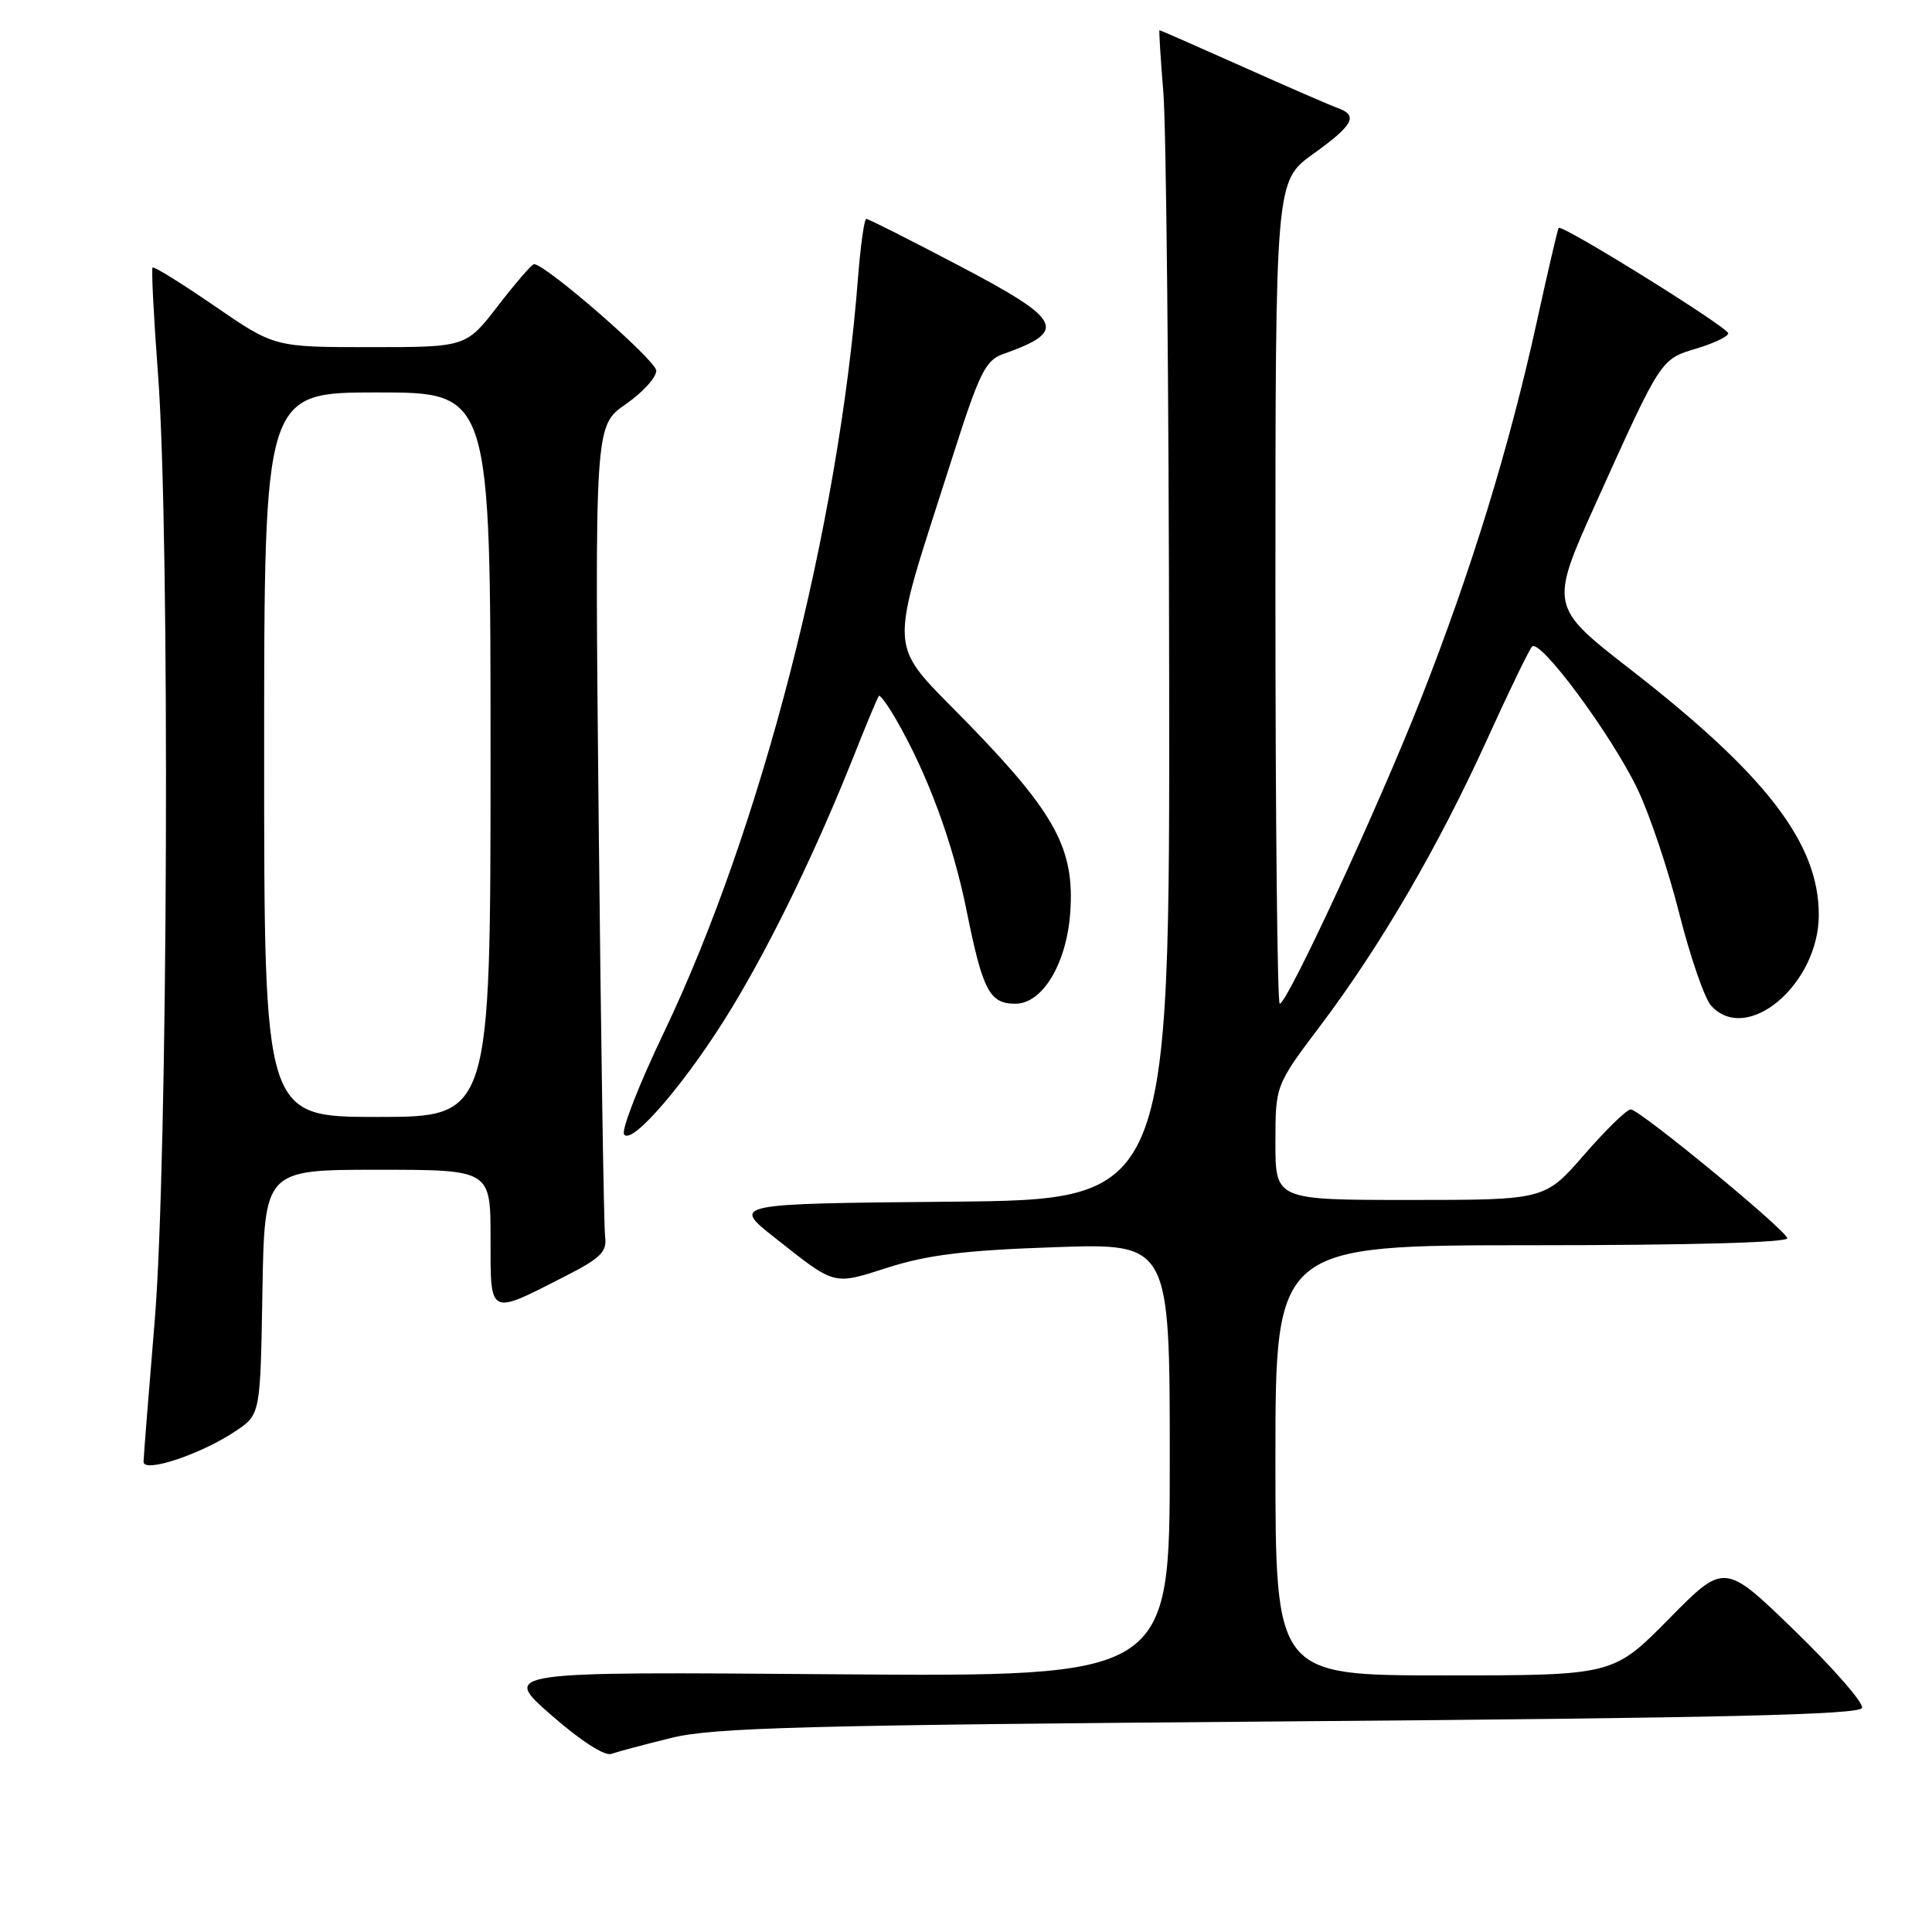 <?xml version="1.0" encoding="UTF-8" standalone="no"?>
<!DOCTYPE svg PUBLIC "-//W3C//DTD SVG 1.1//EN" "http://www.w3.org/Graphics/SVG/1.1/DTD/svg11.dtd" >
<svg xmlns="http://www.w3.org/2000/svg" xmlns:xlink="http://www.w3.org/1999/xlink" version="1.1" viewBox="0 0 256 256">
 <g >
 <path fill="currentColor"
d=" M 89.00 230.27 C 94.54 228.91 106.64 228.59 170.92 228.09 C 227.99 227.64 246.43 227.21 246.73 226.31 C 246.95 225.65 242.94 221.05 237.81 216.08 C 228.50 207.04 228.50 207.04 221.13 214.52 C 213.75 222.00 213.75 222.00 191.38 222.00 C 169.00 222.00 169.00 222.00 169.00 193.50 C 169.00 165.00 169.00 165.00 203.08 165.00 C 224.04 165.00 237.04 164.64 236.83 164.06 C 236.36 162.73 217.23 147.00 216.08 147.00 C 215.56 147.00 212.79 149.70 209.92 153.00 C 204.70 159.00 204.70 159.00 186.85 159.00 C 169.00 159.00 169.00 159.00 169.00 151.40 C 169.00 143.80 169.00 143.80 175.02 135.82 C 182.97 125.27 190.63 112.10 197.04 98.00 C 199.91 91.67 202.60 86.13 203.00 85.68 C 204.03 84.54 213.45 97.25 216.95 104.50 C 218.55 107.80 221.04 115.22 222.50 121.00 C 223.96 126.78 225.86 132.29 226.73 133.25 C 231.46 138.49 241.00 130.44 241.00 121.21 C 241.00 111.76 234.07 102.72 216.14 88.78 C 205.29 80.35 205.29 80.35 211.57 66.43 C 220.16 47.41 220.03 47.61 224.83 46.17 C 227.13 45.48 229.00 44.58 229.00 44.17 C 229.00 43.38 206.95 29.67 206.53 30.20 C 206.40 30.36 205.08 36.03 203.60 42.79 C 199.98 59.28 194.96 75.60 188.32 92.50 C 182.65 106.92 170.57 133.00 169.57 133.00 C 169.26 133.00 169.00 108.47 169.00 78.50 C 169.00 24.00 169.00 24.00 174.00 20.40 C 179.35 16.56 180.02 15.30 177.25 14.31 C 176.29 13.97 170.62 11.51 164.66 8.84 C 158.70 6.18 153.74 4.00 153.64 4.00 C 153.55 4.00 153.78 7.71 154.15 12.25 C 154.53 16.79 154.88 51.66 154.92 89.73 C 155.00 158.97 155.00 158.97 125.98 159.23 C 96.96 159.50 96.96 159.50 102.66 164.00 C 110.80 170.43 110.30 170.30 117.74 167.93 C 122.96 166.27 127.98 165.66 139.75 165.26 C 155.00 164.73 155.00 164.73 155.00 193.46 C 155.00 222.19 155.00 222.19 110.74 221.85 C 66.48 221.50 66.48 221.50 72.99 227.21 C 76.90 230.64 80.10 232.71 81.00 232.40 C 81.83 232.11 85.42 231.15 89.00 230.27 Z  M 31.23 189.62 C 34.50 187.42 34.50 187.42 34.77 171.21 C 35.05 155.00 35.05 155.00 50.02 155.00 C 65.00 155.00 65.00 155.00 65.00 164.07 C 65.00 174.50 64.66 174.34 75.00 169.05 C 79.60 166.70 80.45 165.85 80.18 163.87 C 80.01 162.57 79.63 137.85 79.33 108.96 C 78.80 56.41 78.80 56.41 82.90 53.57 C 85.15 52.01 86.98 50.00 86.96 49.11 C 86.93 47.75 72.30 35.00 70.76 35.00 C 70.48 35.00 68.33 37.48 66.00 40.50 C 61.76 46.00 61.76 46.00 49.06 46.00 C 36.37 46.00 36.37 46.00 28.45 40.56 C 24.10 37.57 20.40 35.27 20.22 35.45 C 20.04 35.63 20.37 42.01 20.94 49.64 C 22.55 70.83 22.25 153.96 20.50 175.00 C 19.70 184.62 19.03 193.04 19.02 193.69 C 18.99 195.25 26.69 192.68 31.23 189.62 Z  M 97.03 133.45 C 102.40 124.57 108.25 112.45 113.20 100.00 C 114.83 95.88 116.30 92.37 116.46 92.21 C 116.62 92.05 117.61 93.40 118.66 95.21 C 122.91 102.54 126.26 111.62 128.09 120.72 C 130.22 131.28 131.12 133.00 134.55 133.00 C 138.13 133.00 141.32 127.70 141.81 120.96 C 142.42 112.54 139.89 107.84 128.40 96.00 C 117.33 84.59 117.54 87.79 126.17 60.68 C 129.75 49.44 130.58 47.74 132.88 46.93 C 141.55 43.86 140.86 42.45 127.17 35.25 C 120.63 31.81 115.06 29.00 114.79 29.00 C 114.52 29.00 114.03 32.52 113.69 36.81 C 111.14 69.88 100.85 109.88 87.94 136.87 C 84.69 143.67 82.32 149.71 82.69 150.30 C 83.68 151.91 91.24 143.03 97.03 133.45 Z  M 35.00 100.00 C 35.00 52.00 35.00 52.00 50.00 52.00 C 65.00 52.00 65.00 52.00 65.00 100.00 C 65.00 148.00 65.00 148.00 50.00 148.00 C 35.00 148.00 35.00 148.00 35.00 100.00 Z "/>
</g>
</svg>